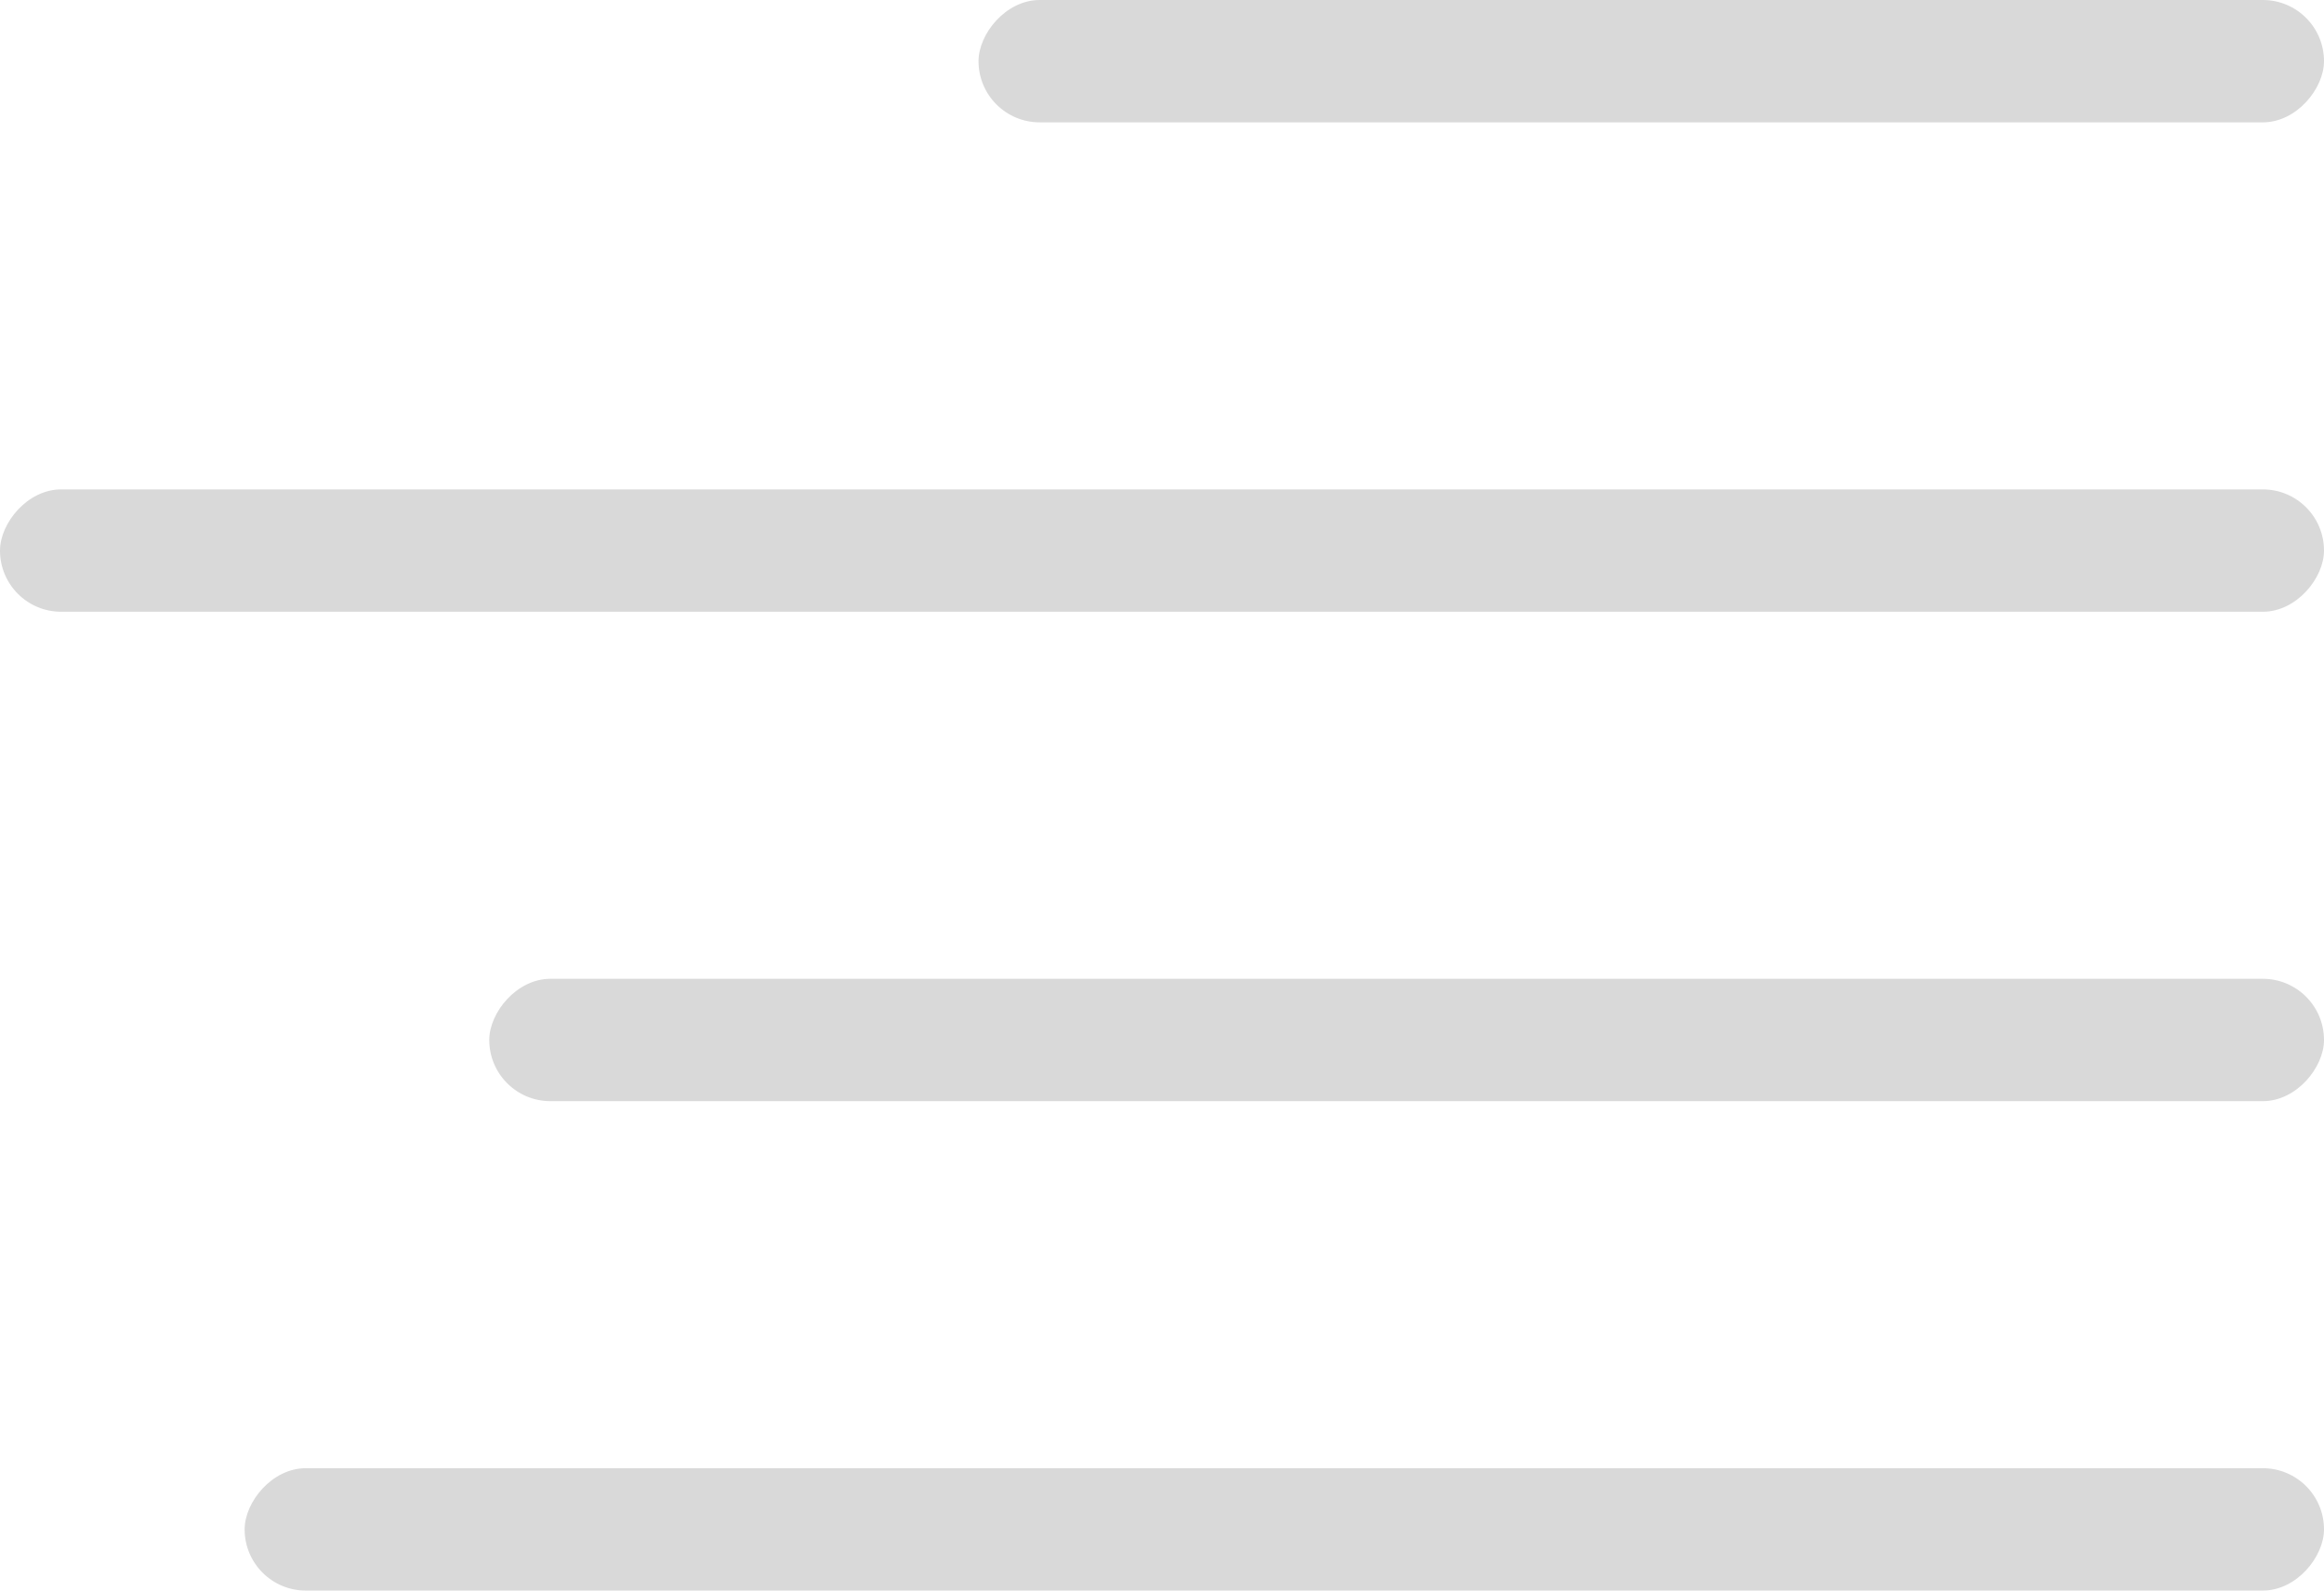 <svg width="19" height="13" viewBox="0 0 19 13" fill="none" xmlns="http://www.w3.org/2000/svg">
<rect width="11" height="1" rx="0.5" transform="matrix(-1 0 0 1 19 0)" fill="#D9D9D9"/>
<rect width="19" height="1" rx="0.5" transform="matrix(-1 0 0 1 19 4)" fill="#D9D9D9"/>
<rect width="15" height="1" rx="0.5" transform="matrix(-1 0 0 1 19 8)" fill="#D9D9D9"/>
<rect width="17" height="1" rx="0.5" transform="matrix(-1 0 0 1 19 12)" fill="#D9D9D9"/>
</svg>
